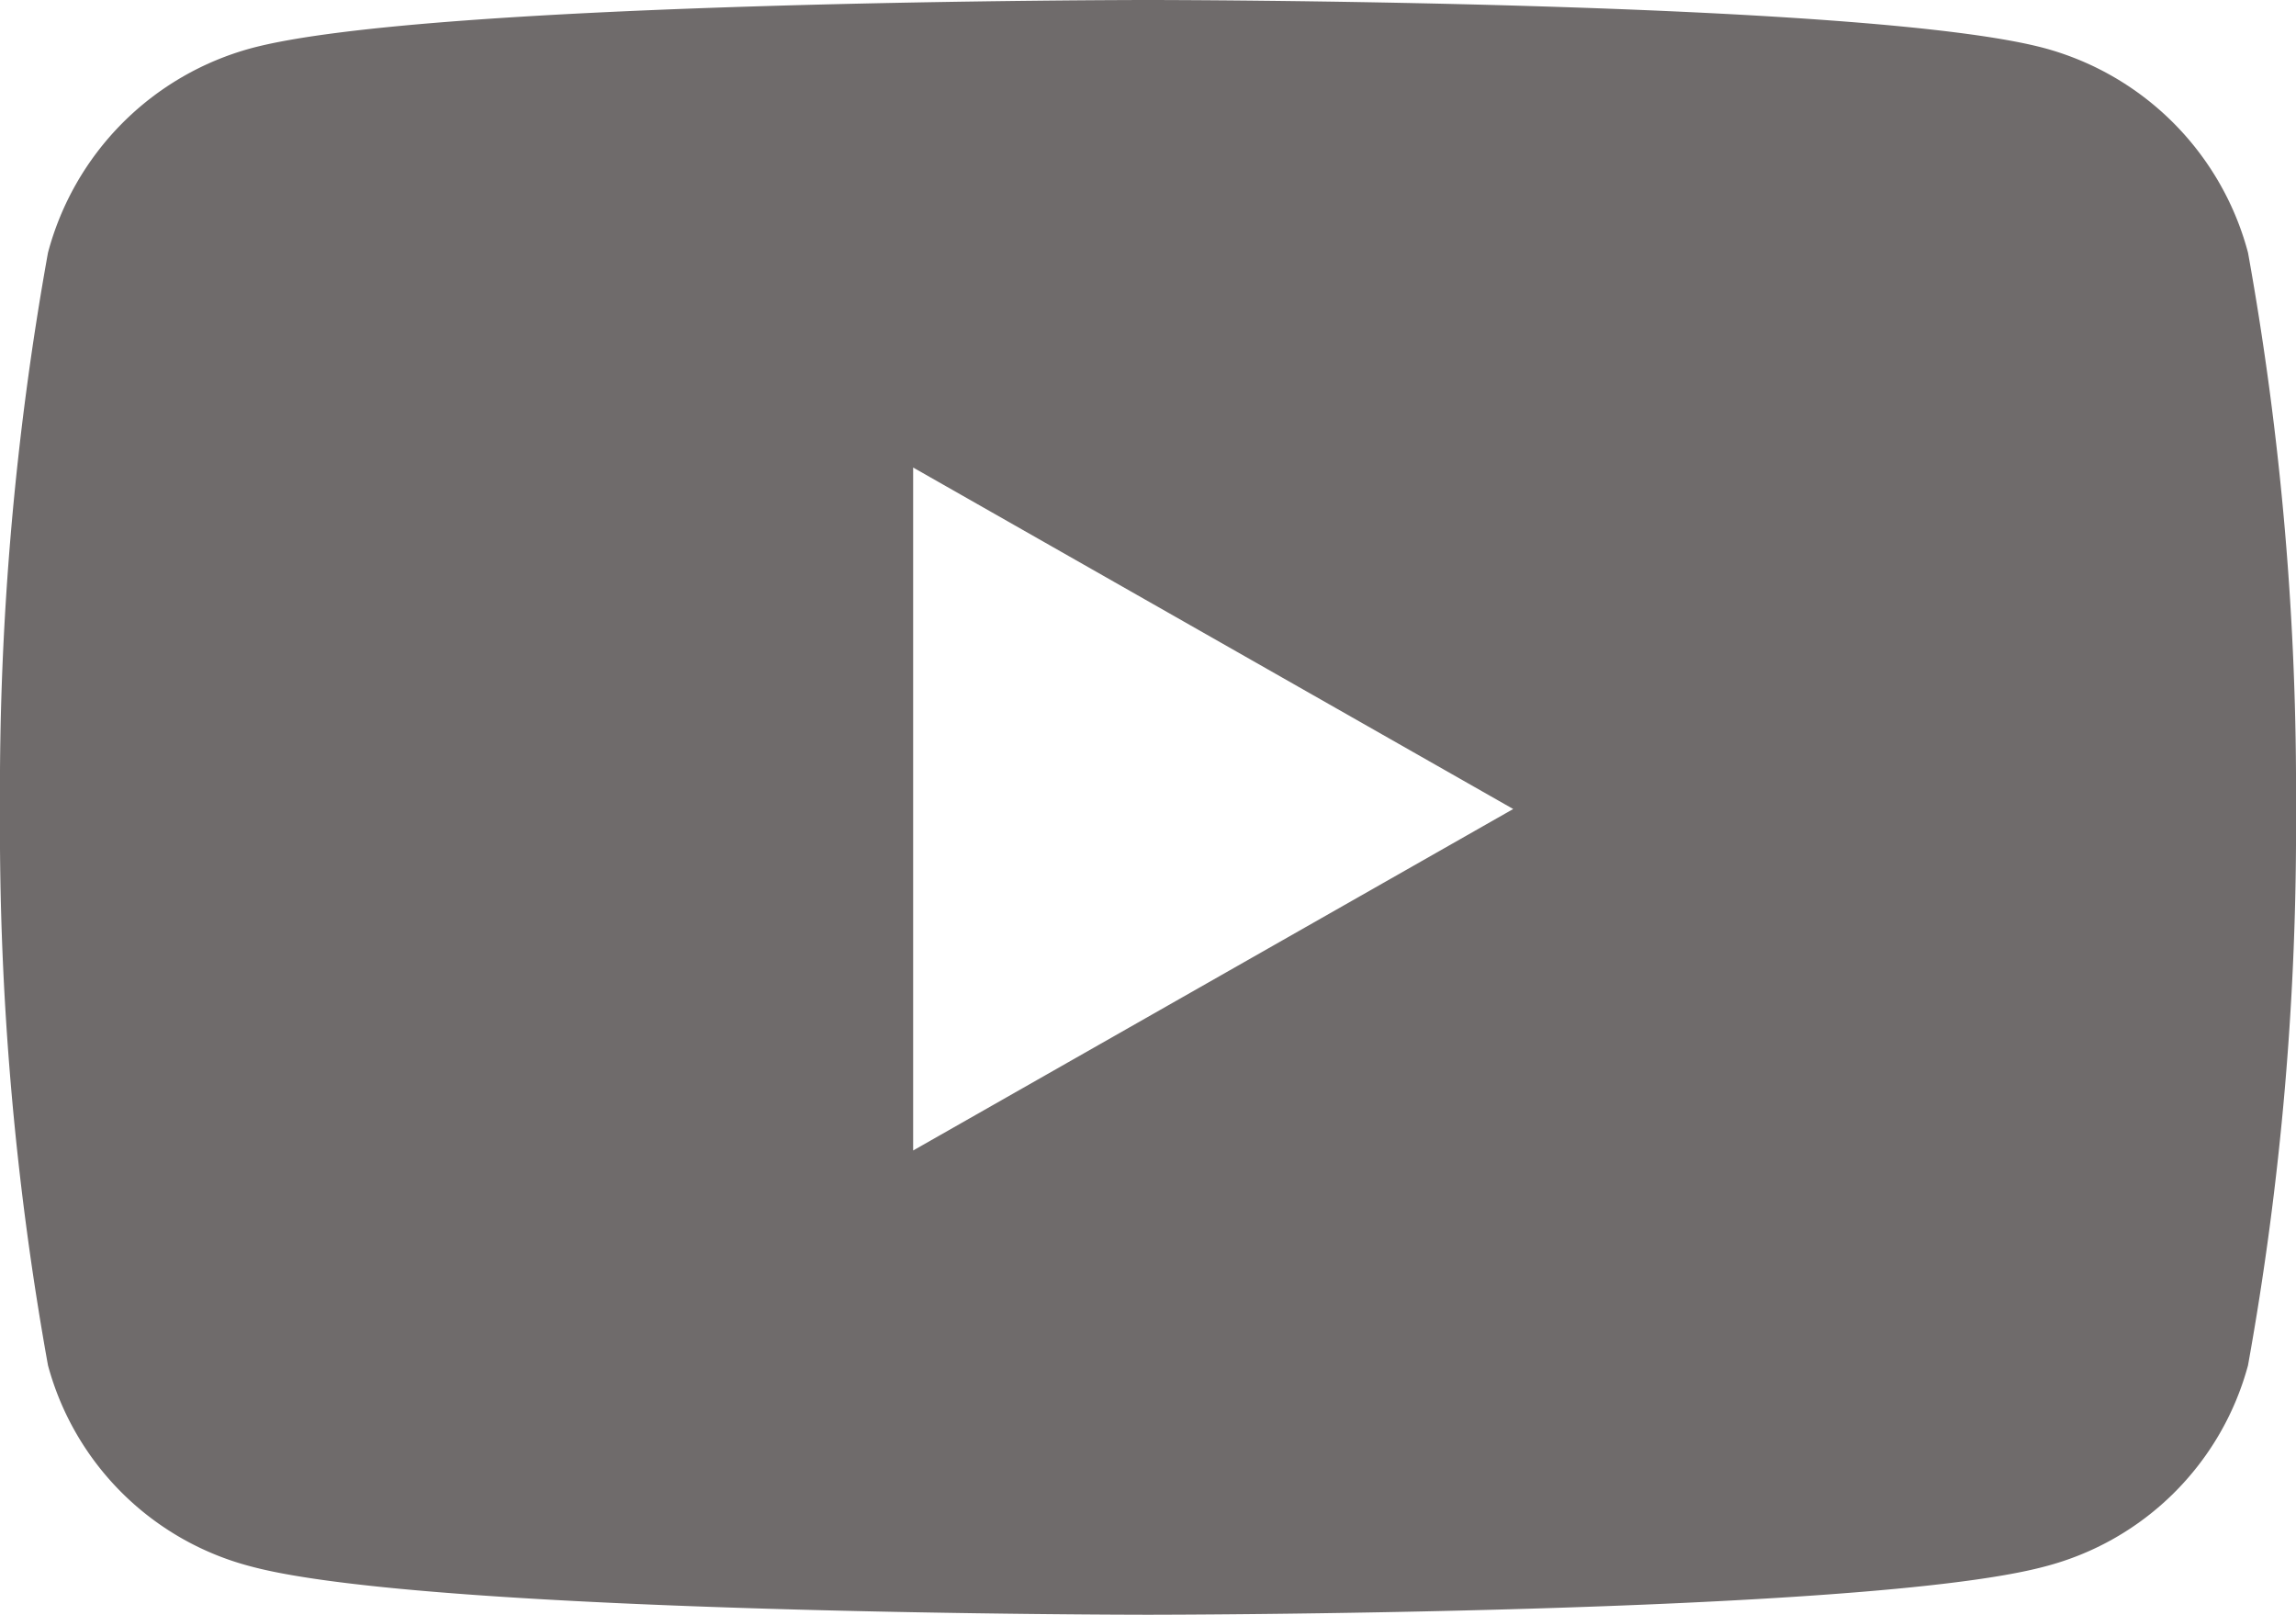 <svg xmlns="http://www.w3.org/2000/svg" width="32.868" height="23.11" viewBox="0 0 32.868 23.11">
  <path id="_you" data-name=" you" d="M33.231,8.116a4.13,4.13,0,0,0-2.906-2.925C27.762,4.5,17.484,4.5,17.484,4.5s-10.278,0-12.841.691A4.13,4.13,0,0,0,1.737,8.116a43.323,43.323,0,0,0-.687,7.962,43.324,43.324,0,0,0,.687,7.962,4.068,4.068,0,0,0,2.906,2.878c2.563.691,12.841.691,12.841.691s10.278,0,12.841-.691a4.068,4.068,0,0,0,2.906-2.878,43.323,43.323,0,0,0,.687-7.962,43.323,43.323,0,0,0-.687-7.962ZM14.122,20.965V11.191l8.59,4.887-8.59,4.887Z" transform="translate(-1.05 -4.5)" fill="#6f6b6b"/>
</svg>
